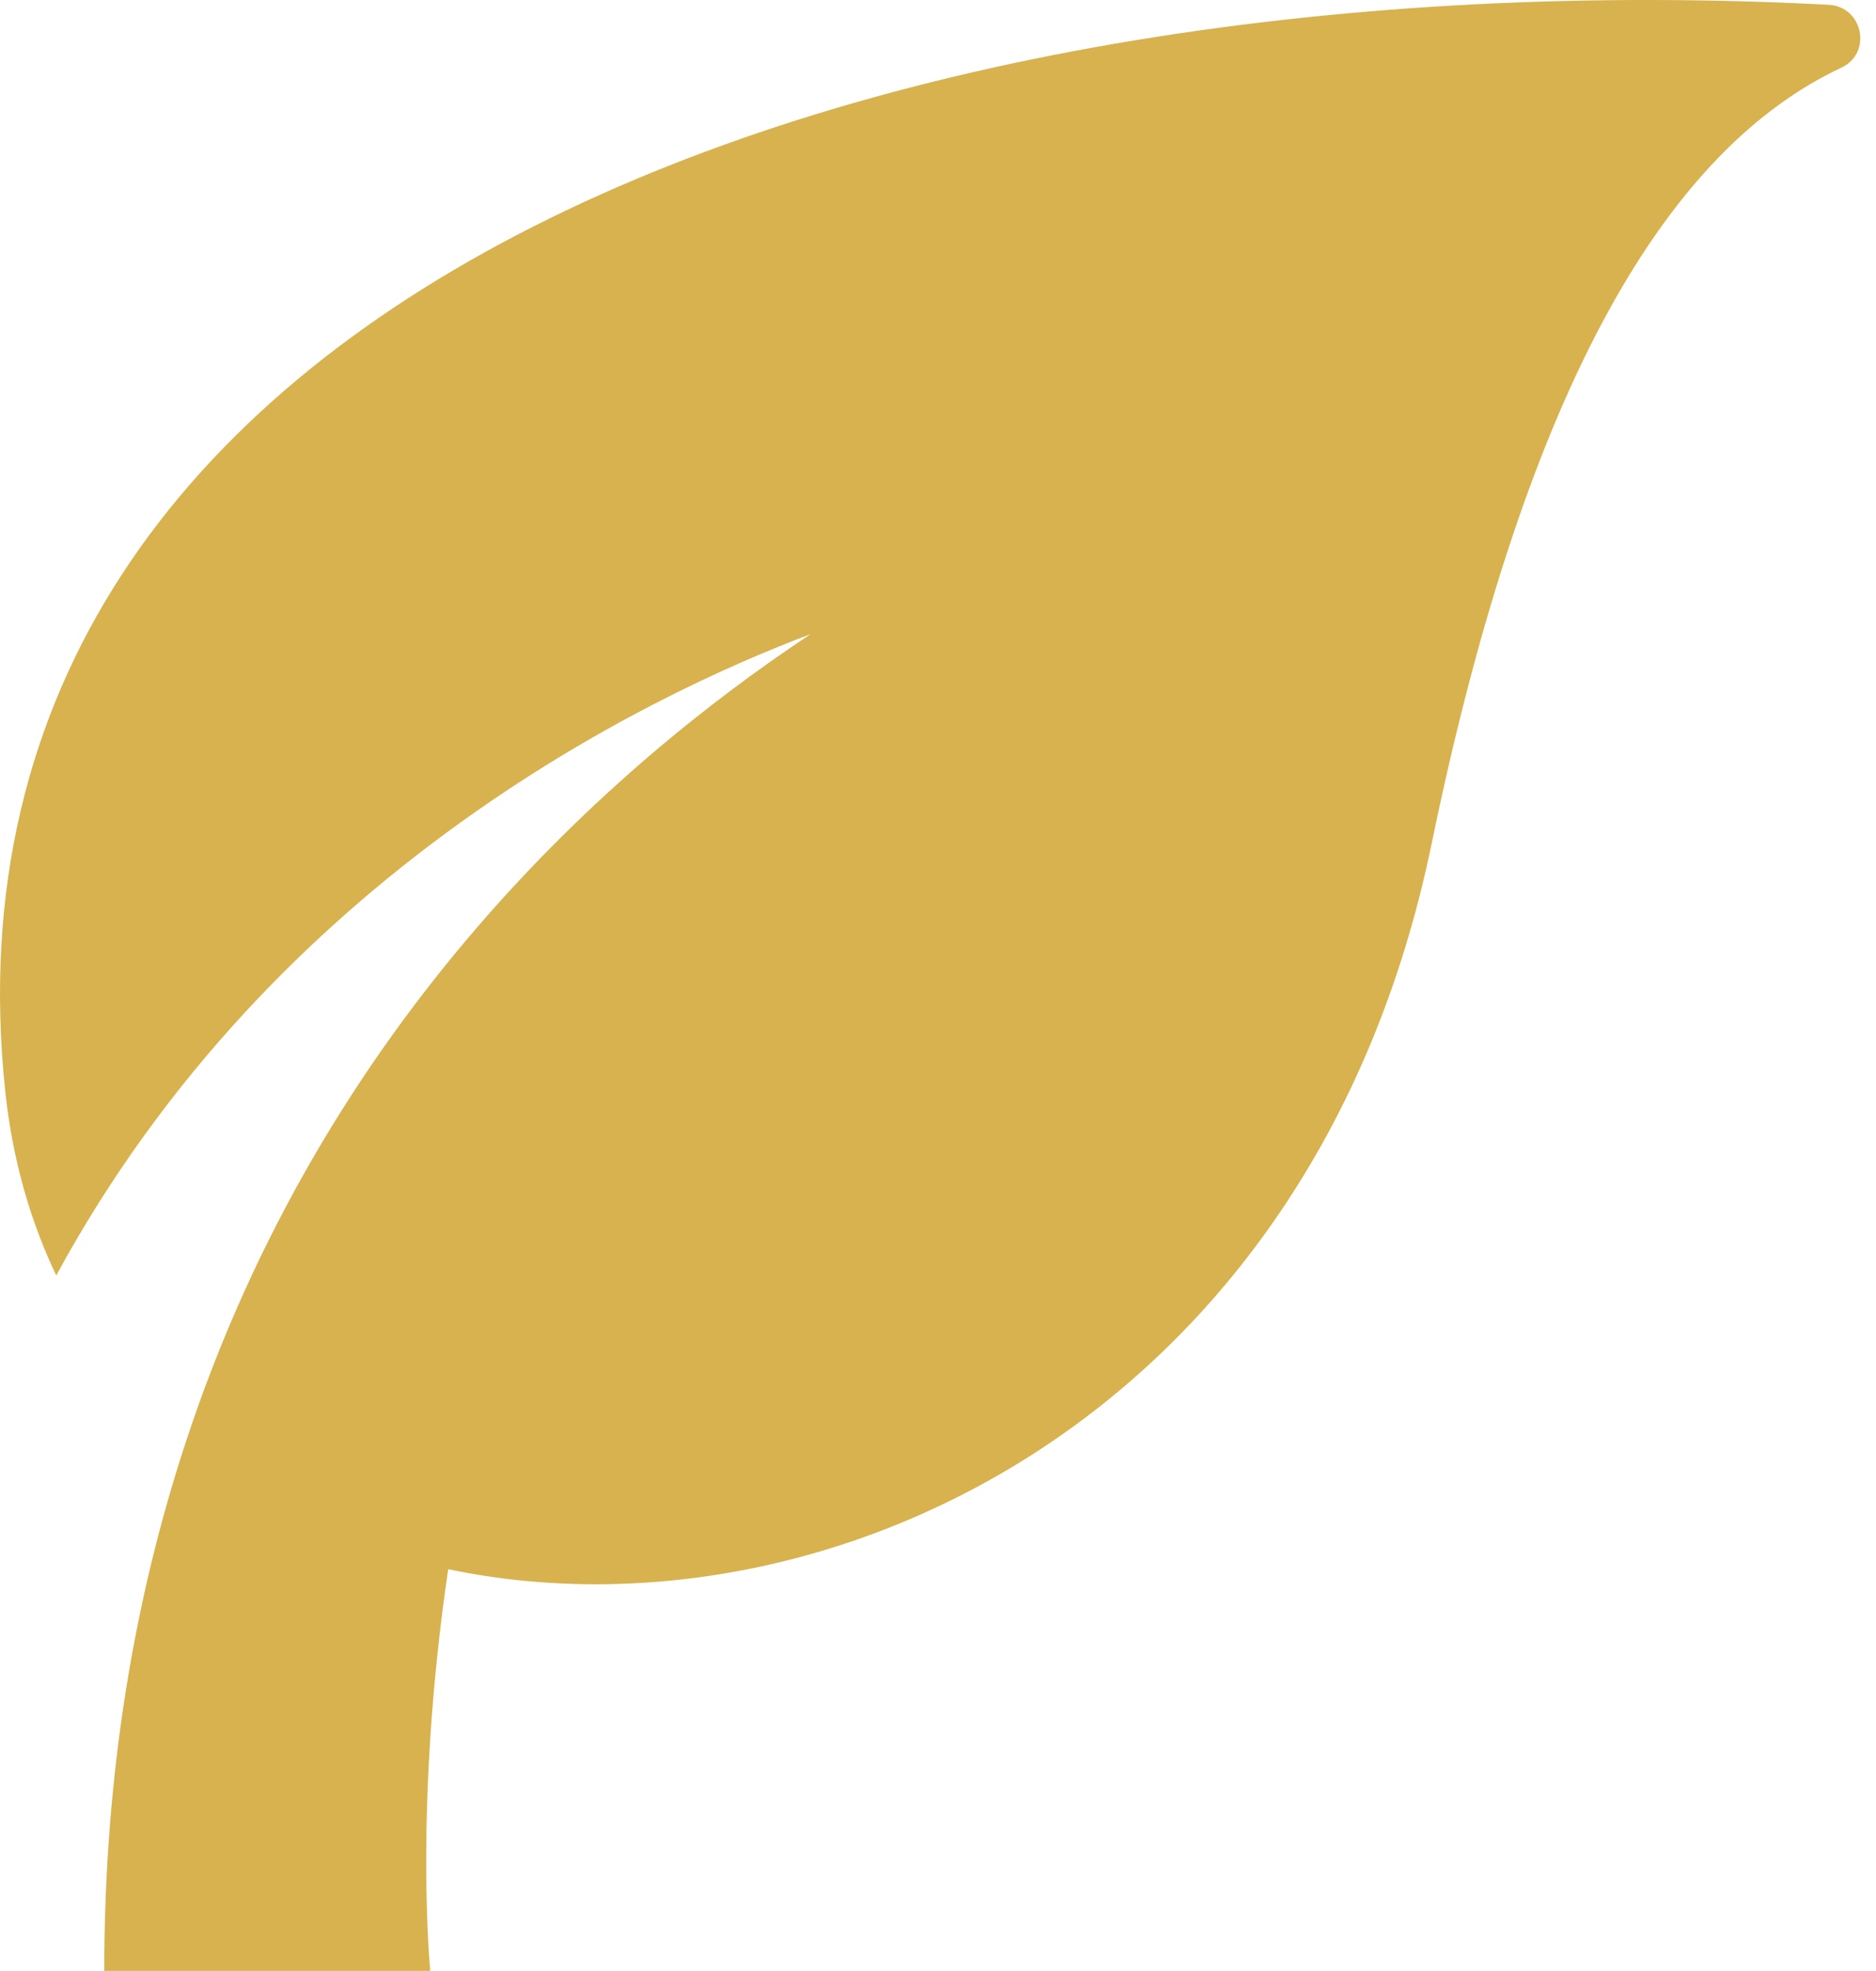 <svg width="40" height="42" viewBox="0 0 40 42" fill="none" xmlns="http://www.w3.org/2000/svg">
<path fill-rule="evenodd" clip-rule="evenodd" d="M38.99 0.102C18.931 -0.949 -1.689 6.066 0.11 23.238C0.263 24.7 0.644 26.014 1.199 27.179C5.83 18.646 13.763 14.837 17.285 13.512C13.05 16.314 6.909 21.728 3.949 30.767C2.881 34.025 2.223 37.748 2.223 41.998H9.174C9.174 41.998 8.817 38.428 9.557 33.438C17.525 35.11 27.985 30.29 30.525 17.979C32.572 8.059 35.617 3.152 39.261 1.442C39.926 1.13 39.724 0.14 38.99 0.102" fill="#D7B24E"/>
</svg>
